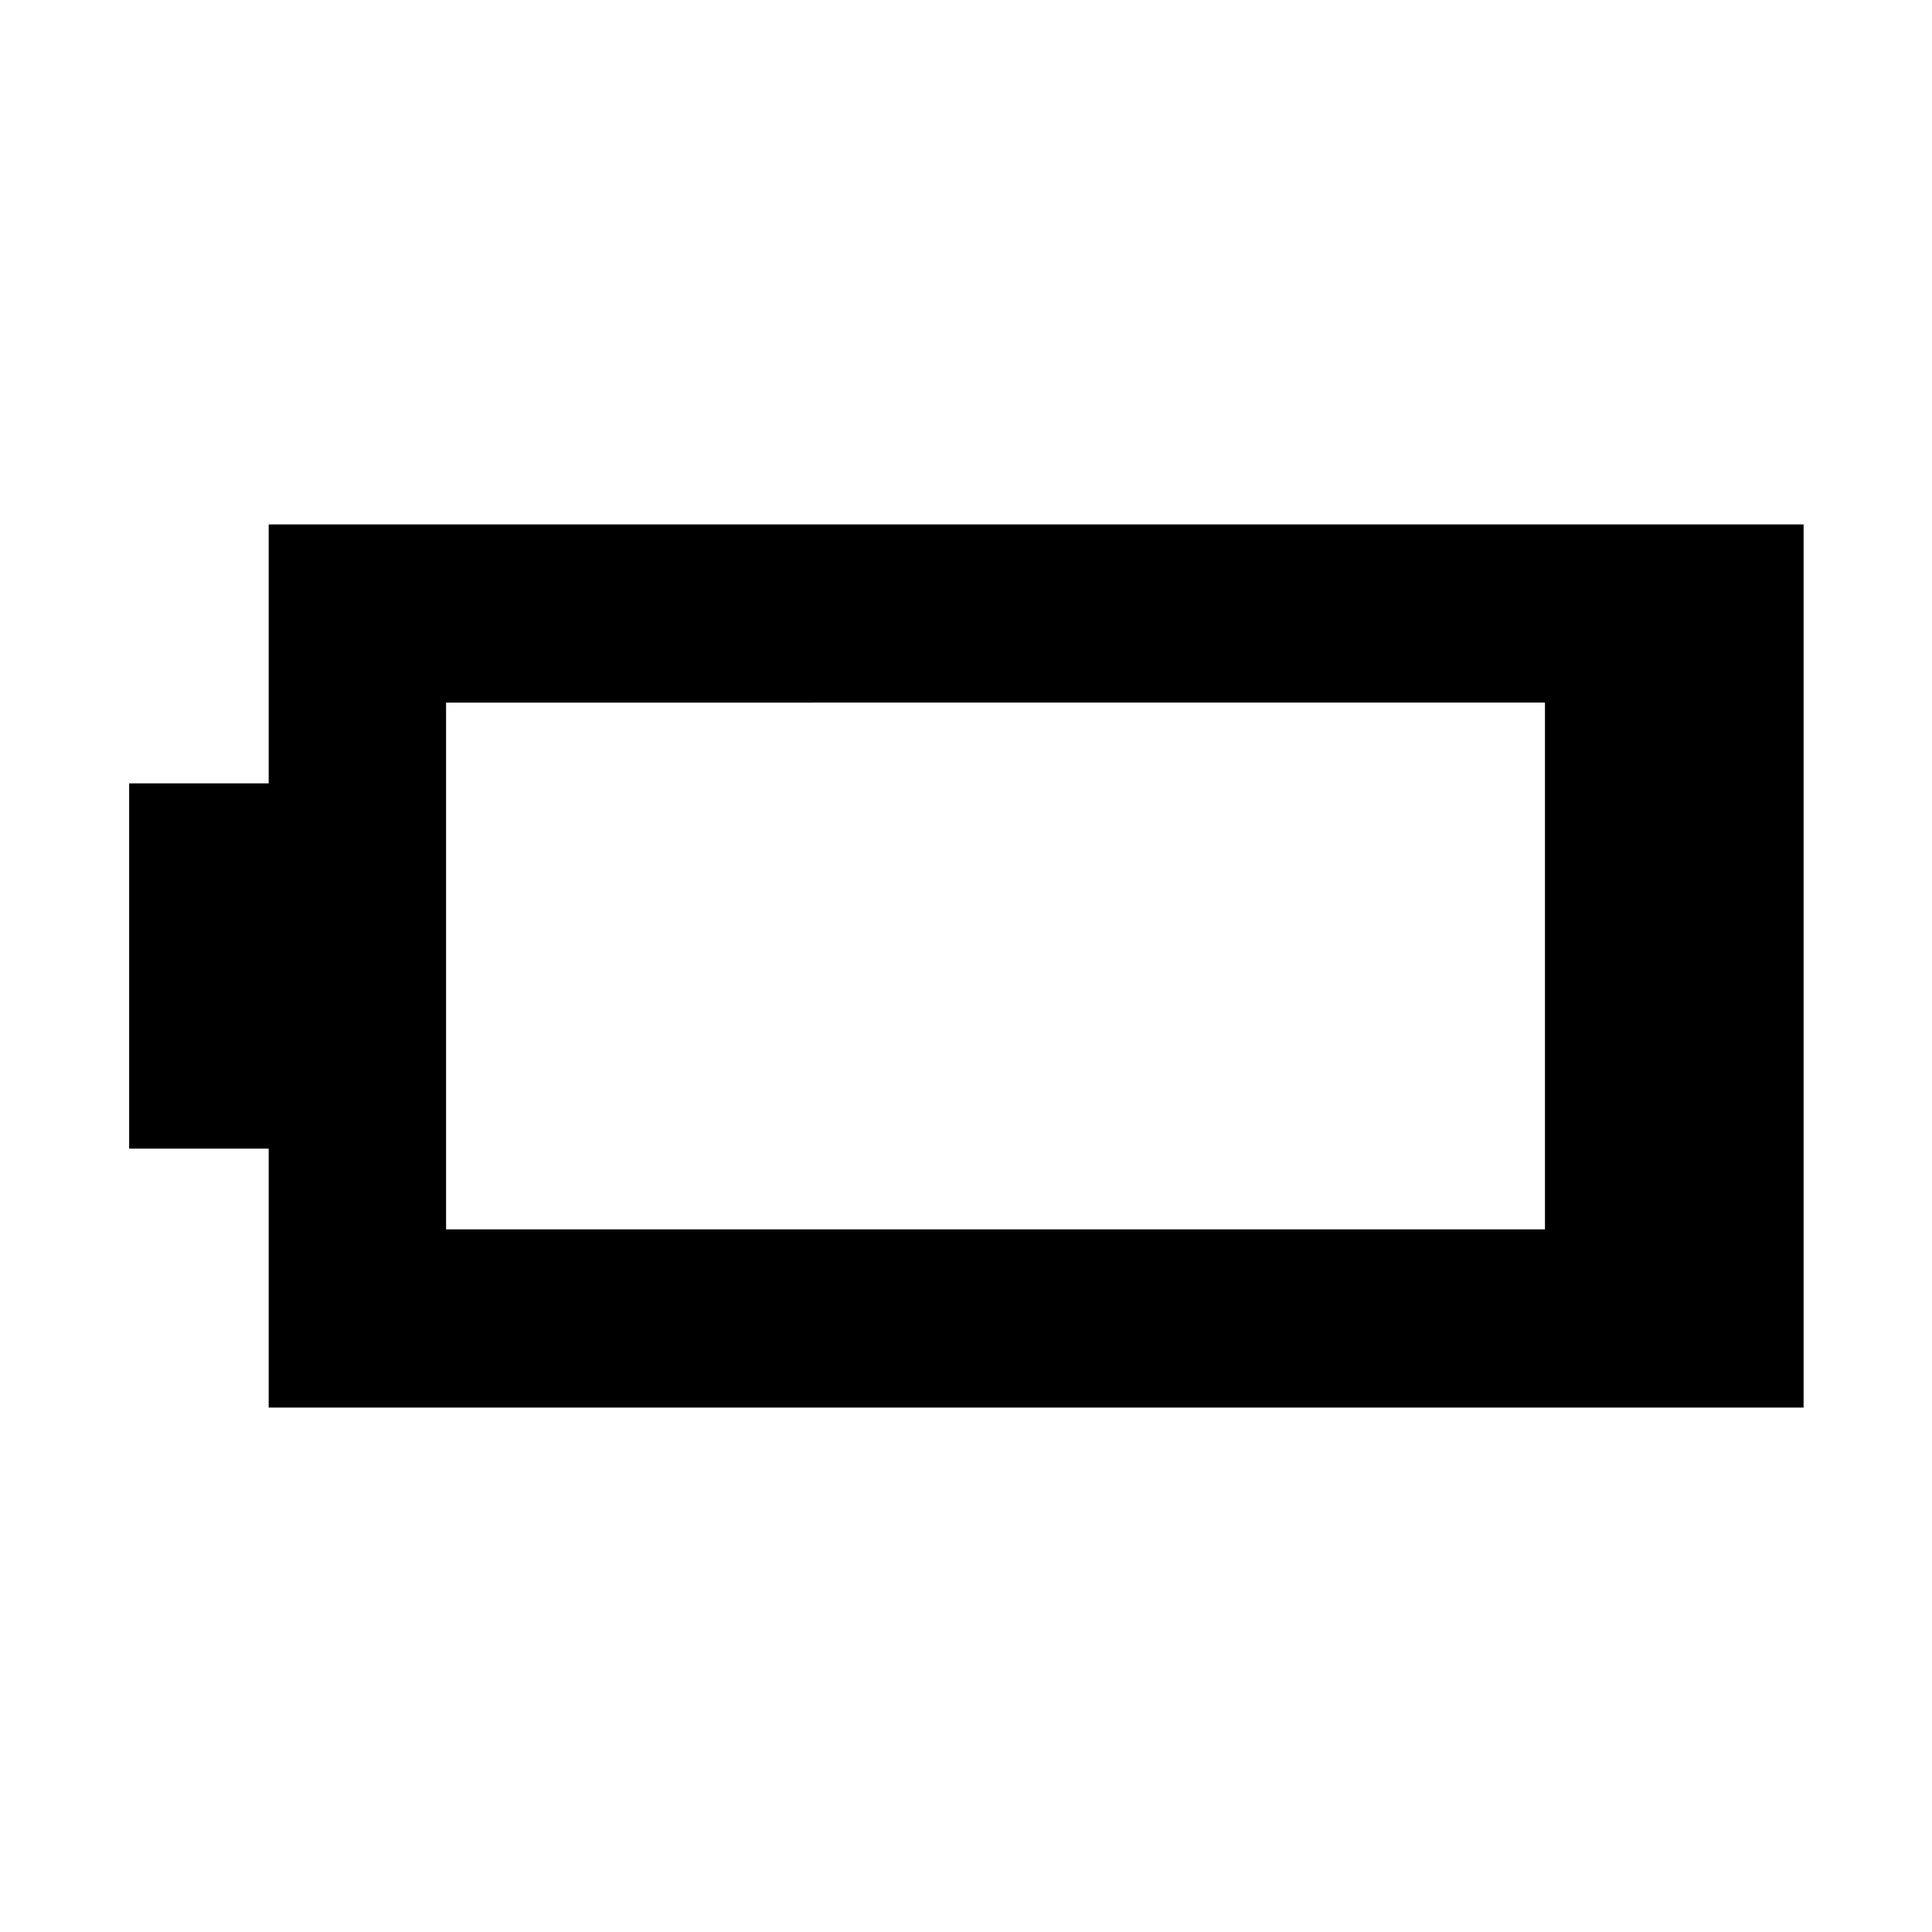 <svg xmlns="http://www.w3.org/2000/svg" height="40" viewBox="0 -960 960 960" width="40"><path d="M133.51-260.59v-128.67H64.17v-181.48h69.34v-128.67H896.2v438.82H133.51Zm88.14-88.53h546.03v-261.76H221.65v261.76Z"/></svg>